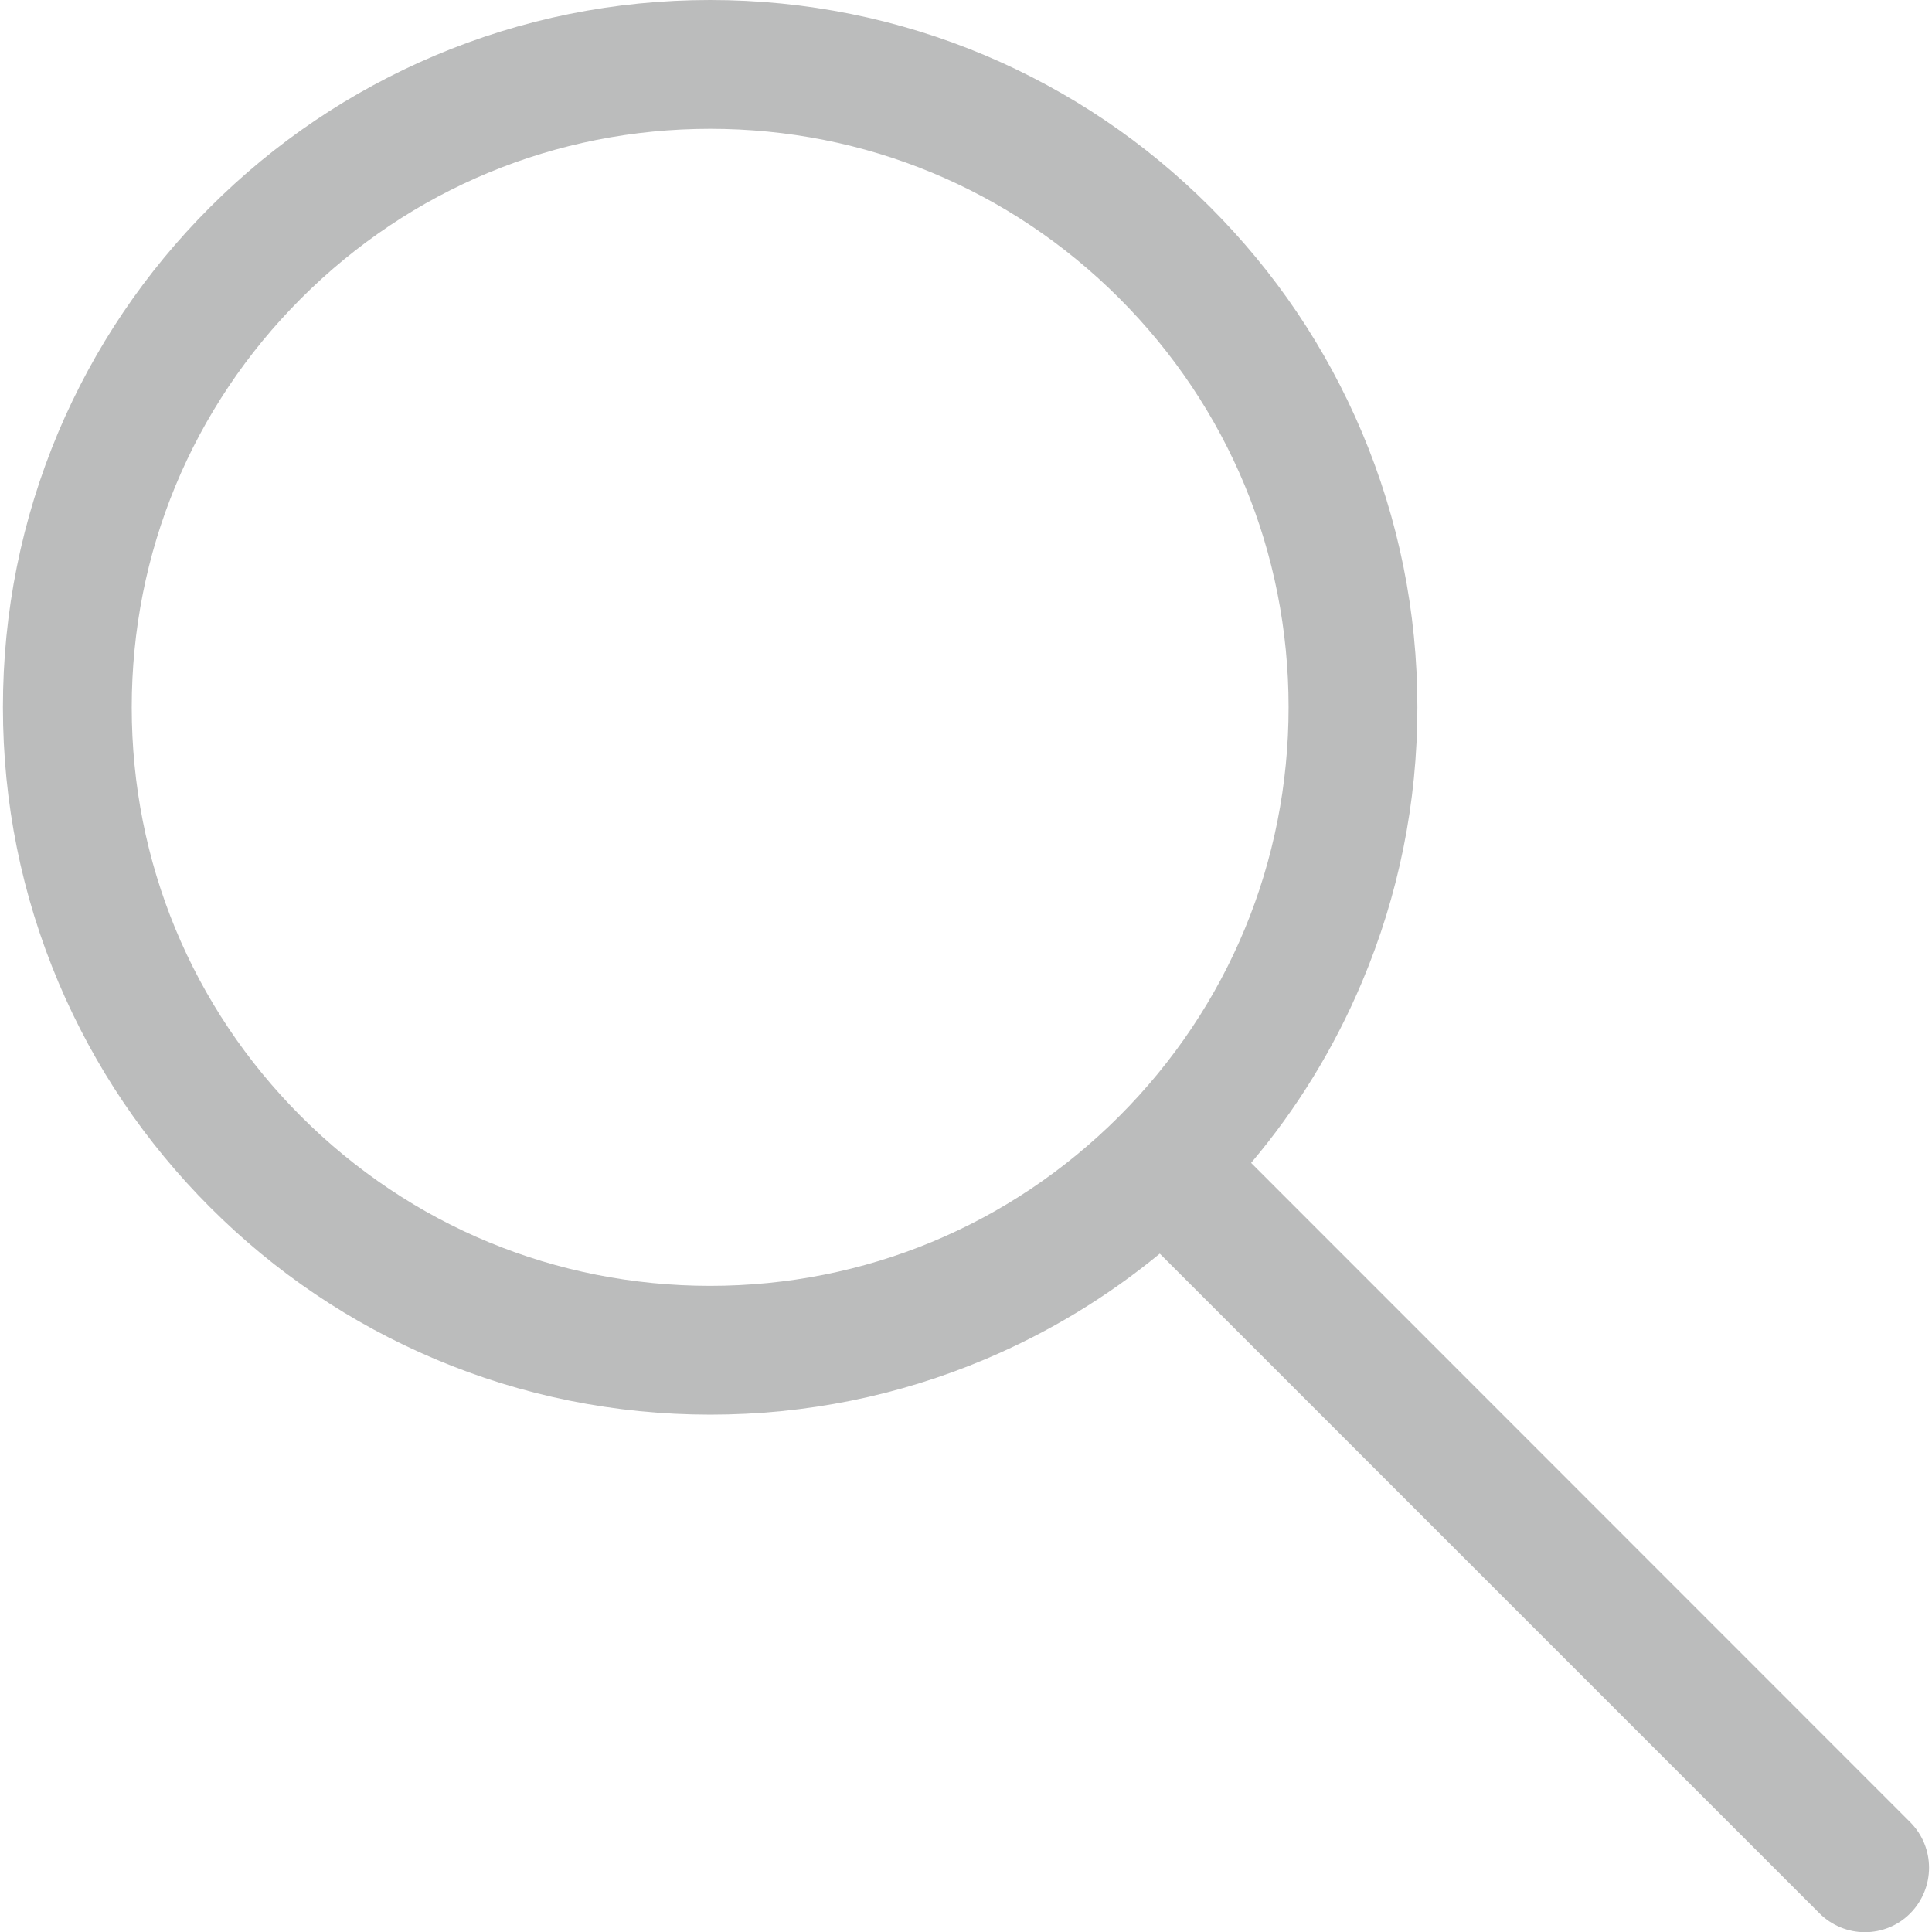<?xml version="1.0" encoding="utf-8"?>
<!-- Generator: Adobe Illustrator 17.1.0, SVG Export Plug-In . SVG Version: 6.00 Build 0)  -->
<!DOCTYPE svg PUBLIC "-//W3C//DTD SVG 1.1//EN" "http://www.w3.org/Graphics/SVG/1.1/DTD/svg11.dtd">
<svg version="1.1" id="Layer_1" xmlns="http://www.w3.org/2000/svg" xmlns:xlink="http://www.w3.org/1999/xlink" x="0px" y="0px"
	 width="990px" height="990px" viewBox="0 0 990 990" enable-background="new 0 0 990 990" xml:space="preserve">
<path fill="#BBBCBC" d="M978.8,933.7L641.1,595.9c23.5-27.8,42.5-58.8,56.7-92.4c18.9-44.7,28.5-92.2,28.5-141.1
	s-9.6-96.4-28.5-141.1c-18.3-43.2-44.4-81.9-77.7-115.2s-72-59.4-115.2-77.7C460.3,9.6,412.8,0,363.9,0s-96.4,9.6-141.1,28.5
	c-43.2,18.3-81.9,44.4-115.2,77.7c-33.3,33.3-59.4,72-77.7,115.2C11.1,266.1,1.5,313.5,1.5,362.4s9.6,96.4,28.5,141.1
	c18.3,43.2,44.4,81.9,77.7,115.2c33.3,33.3,72,59.4,115.2,77.7c44.7,18.9,92.2,28.5,141.1,28.5s96.4-9.6,141.1-28.5
	c32.4-13.7,62.2-31.8,89.2-54l338,338c6.4,6.4,14.9,9.7,23.3,9.7s16.9-3.2,23.3-9.7C991.7,967.4,991.7,946.6,978.8,933.7z
	 M363.9,658.9c-79.2,0-153.6-30.8-209.6-86.8c-56-56-86.8-130.4-86.8-209.6c0-79.2,30.8-153.6,86.8-209.6S284.7,66,363.9,66
	c79.2,0,153.6,30.8,209.6,86.8s86.8,130.4,86.8,209.6c0,79.2-30.8,153.6-86.8,209.6C517.5,628,443.1,658.9,363.9,658.9z"/>
</svg>
